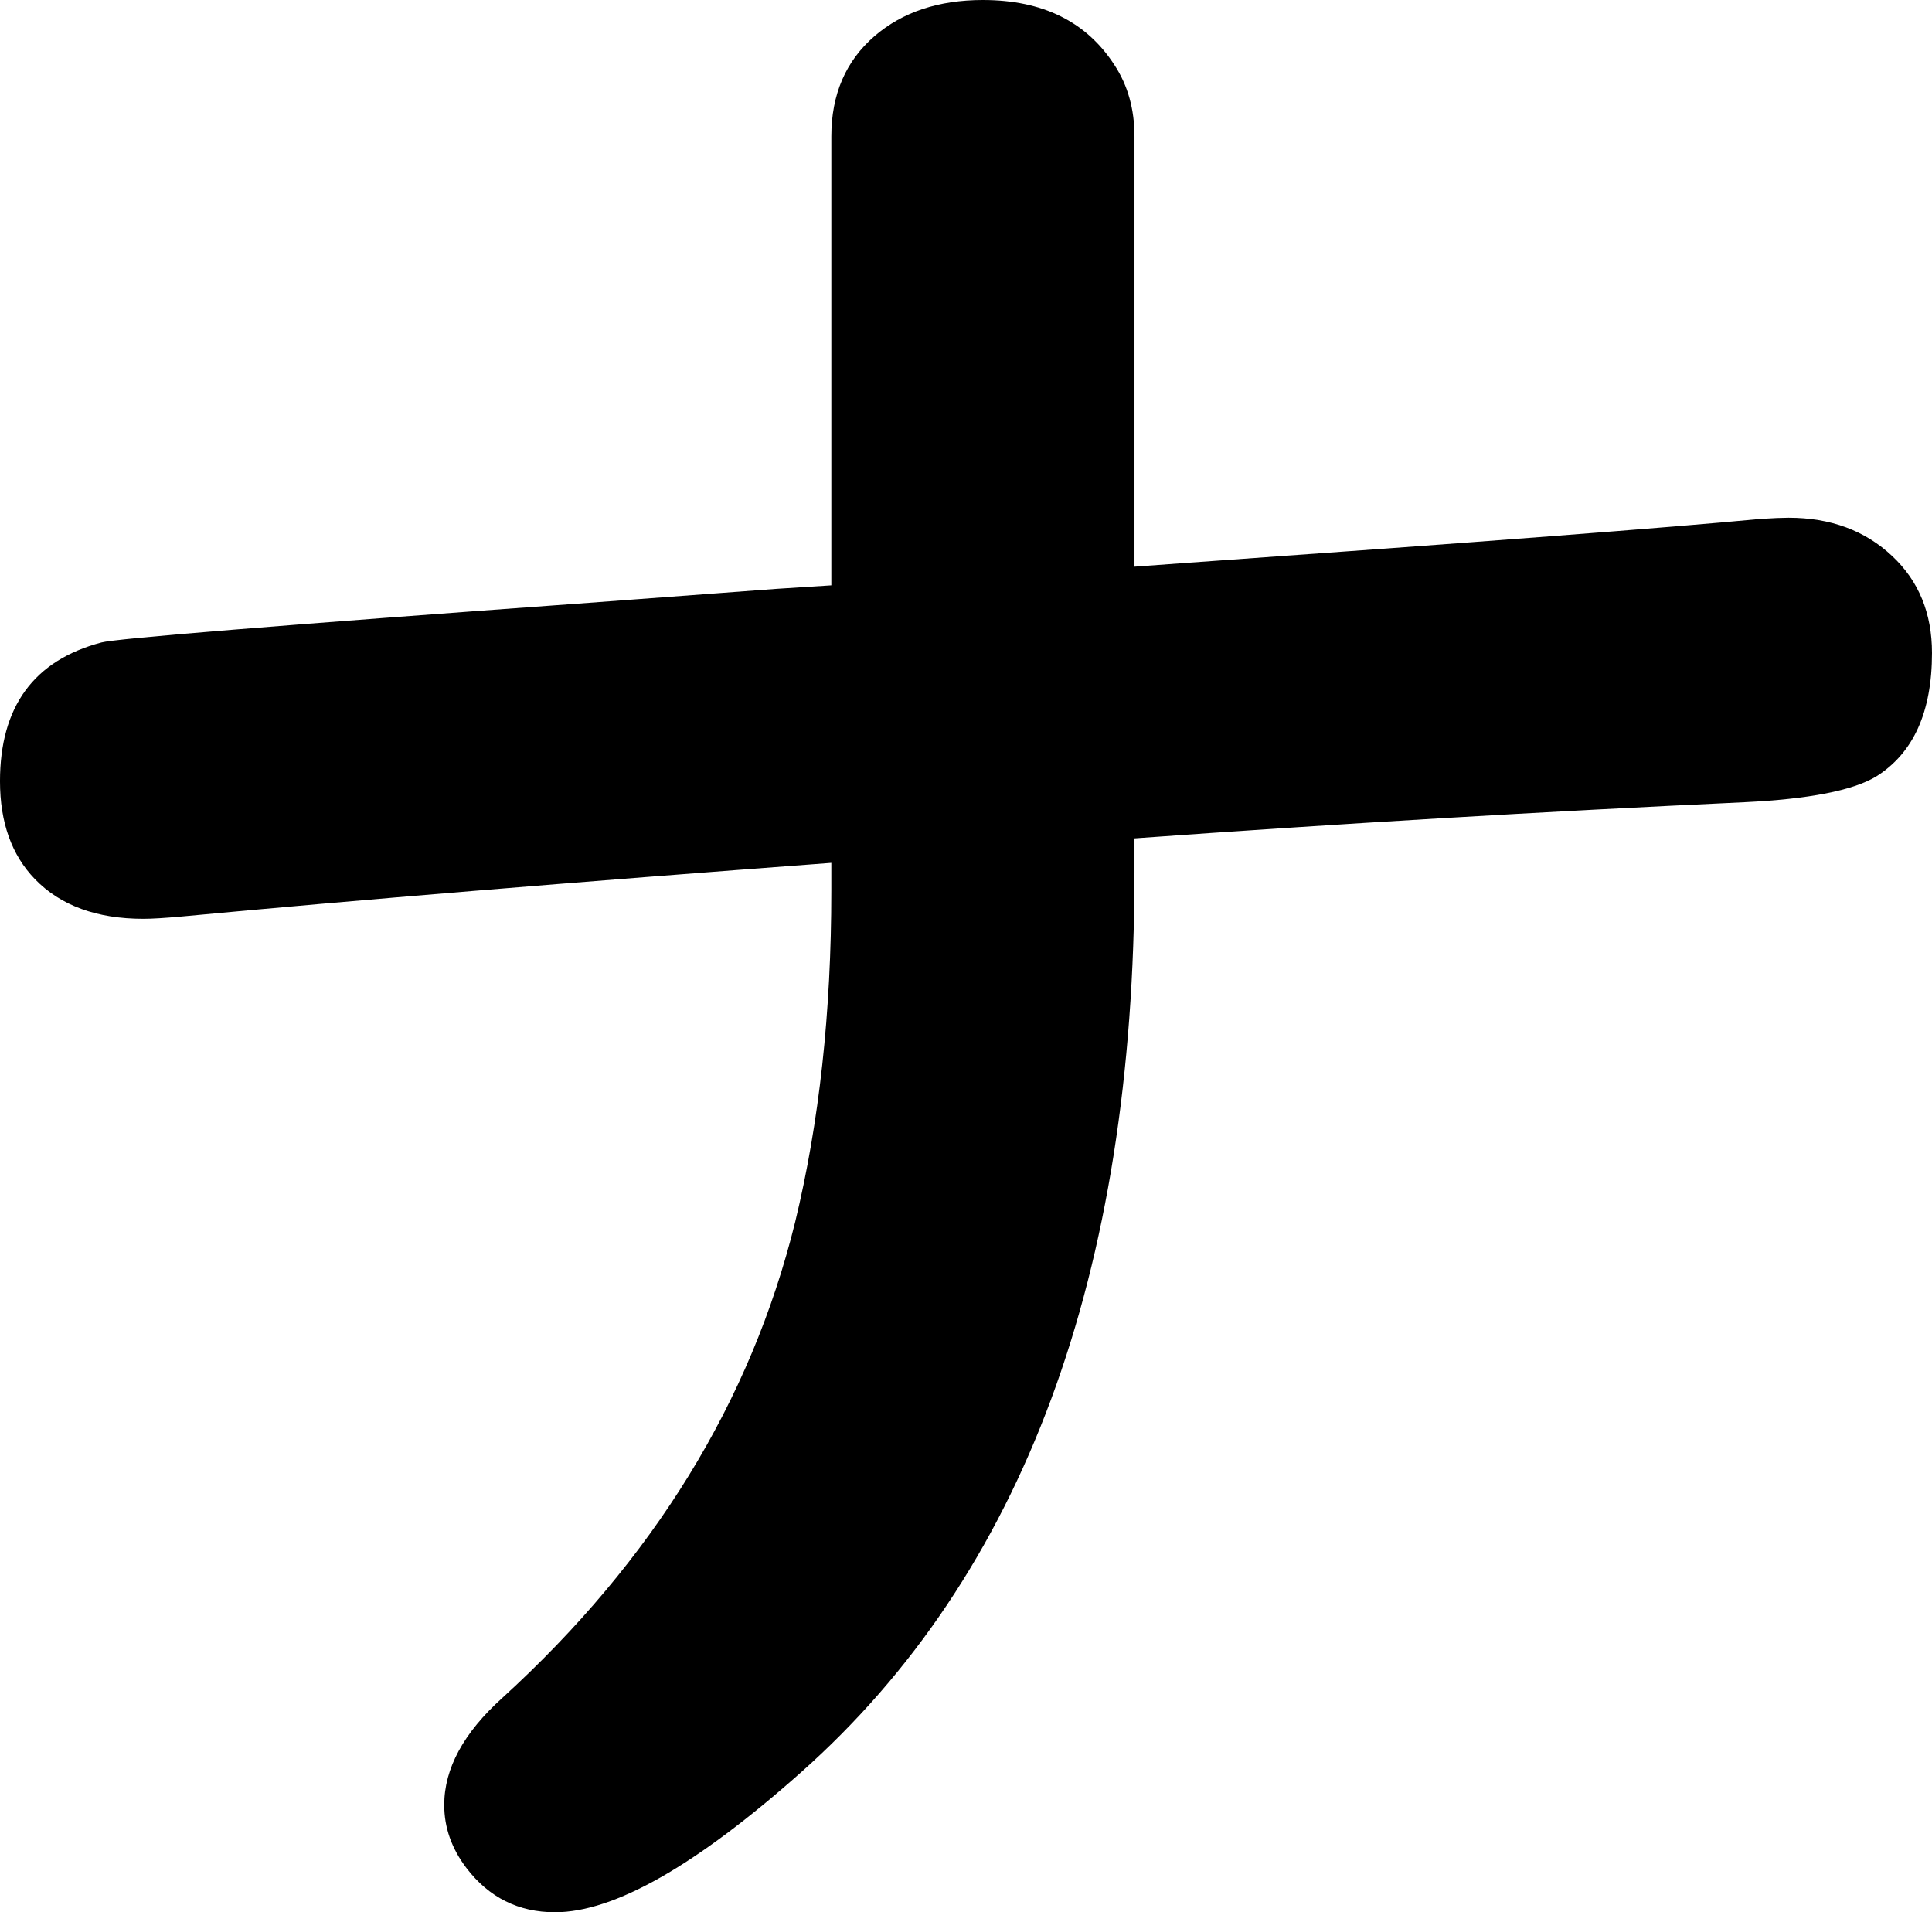 <svg xmlns="http://www.w3.org/2000/svg" viewBox="-10 0 1657 1640" width="1657" height="1640"><path d="M703 502V117q0-54 37-86 36-31 93-31 77 0 113 56 17 26 17 61v369l41-3q381-27 496-38 16-1 24-1 54 0 89 33 34 32 34 83 0 76-48 106-30 18-113 22-259 12-523 31v29q0 518-286 772-135 120-211 120-47 0-76-38-19-25-19-54 0-47 50-92 194-177 251-408 31-128 31-284v-24q-334 25-557 46-22 2-33 2-60 0-93-34-30-31-30-84 0-96 87-119 18-5 418-34l161-12z" style="fill:currentColor"/></svg>